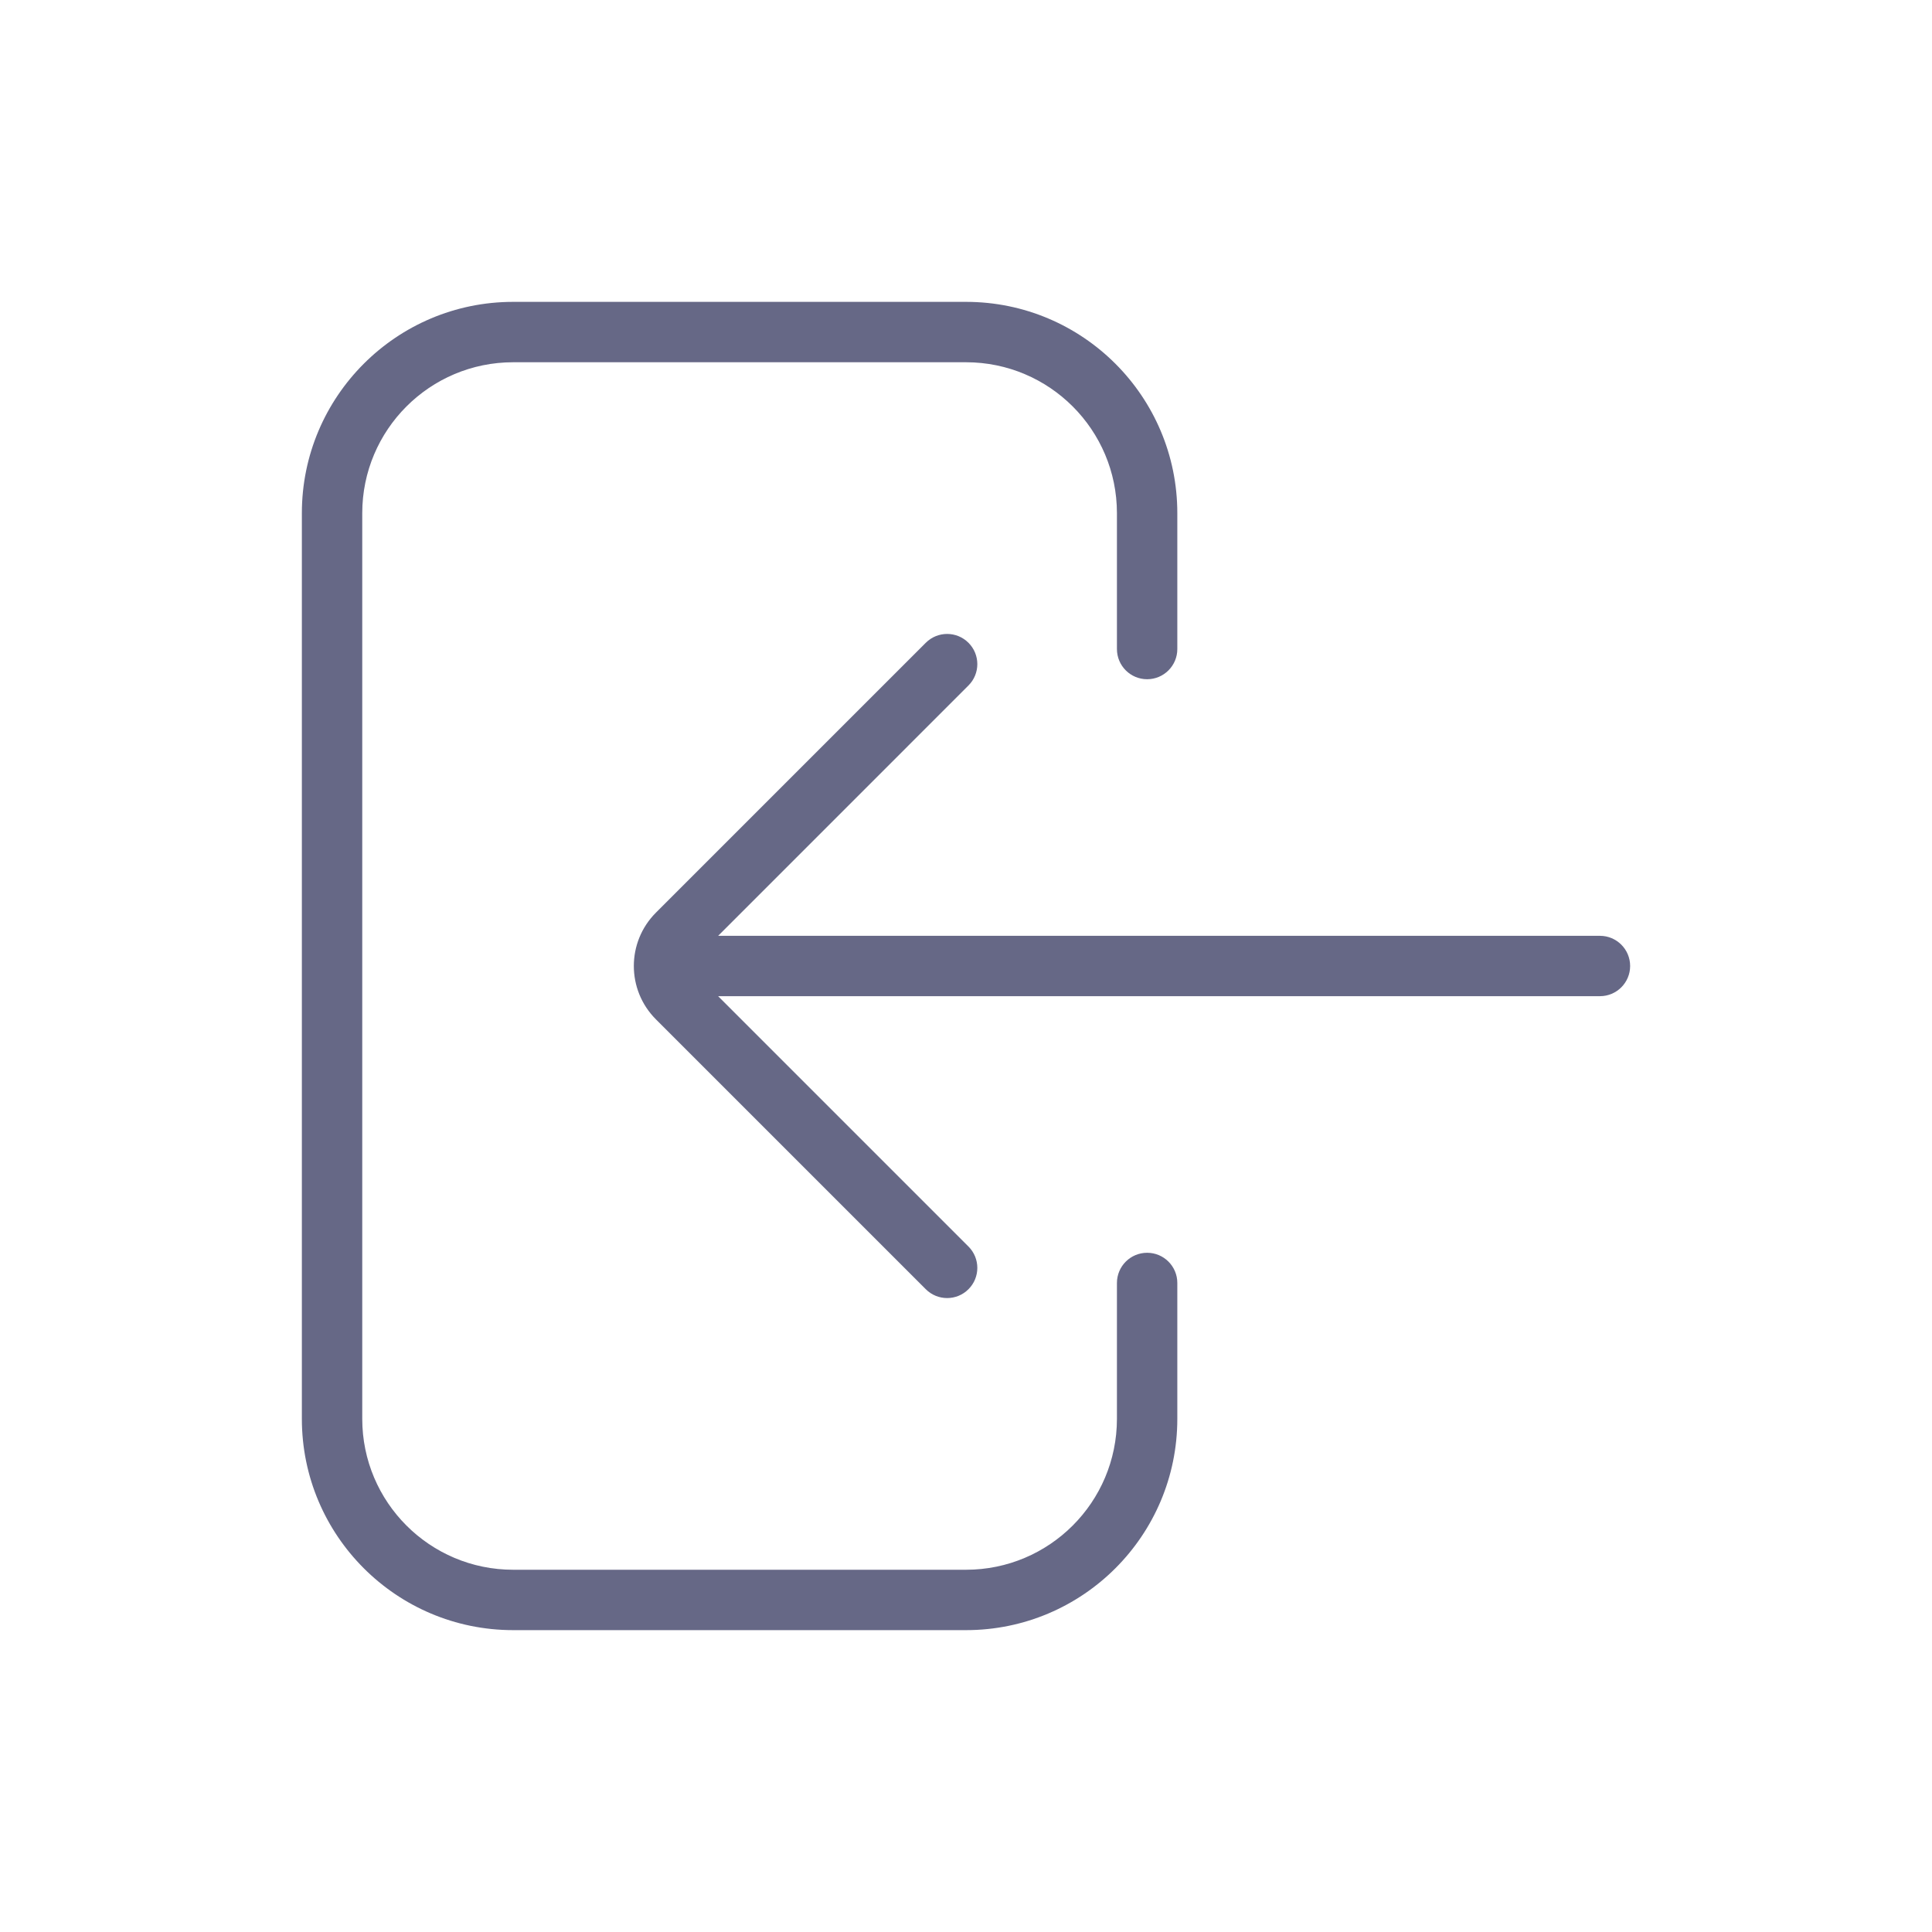 <svg width="90" height="90" viewBox="0 0 90 90" fill="none" xmlns="http://www.w3.org/2000/svg">
<path fill-rule="evenodd" clip-rule="evenodd" d="M14.062 23.906C14.062 18.47 18.47 14.062 23.906 14.062H45C50.437 14.062 54.844 18.47 54.844 23.906V30.234C54.844 31.011 54.214 31.641 53.438 31.641C52.661 31.641 52.031 31.011 52.031 30.234V23.906C52.031 20.023 48.883 16.875 45 16.875H23.906C20.023 16.875 16.875 20.023 16.875 23.906V66.094C16.875 69.977 20.023 73.125 23.906 73.125H45C48.883 73.125 52.031 69.977 52.031 66.094V59.766C52.031 58.989 52.661 58.359 53.438 58.359C54.214 58.359 54.844 58.989 54.844 59.766V66.094C54.844 71.53 50.437 75.938 45 75.938H23.906C18.47 75.938 14.062 71.53 14.062 66.094V23.906ZM45.115 60.057C44.566 60.606 43.676 60.606 43.127 60.057L30.556 47.486C29.183 46.113 29.183 43.887 30.556 42.514L43.127 29.943C43.676 29.394 44.566 29.394 45.115 29.943C45.665 30.492 45.665 31.383 45.115 31.932L33.454 43.594L74.531 43.594C75.308 43.594 75.938 44.223 75.938 45C75.938 45.777 75.308 46.406 74.531 46.406L33.453 46.406L45.115 58.068C45.665 58.617 45.665 59.508 45.115 60.057Z" fill="#666886"/>
</svg>
